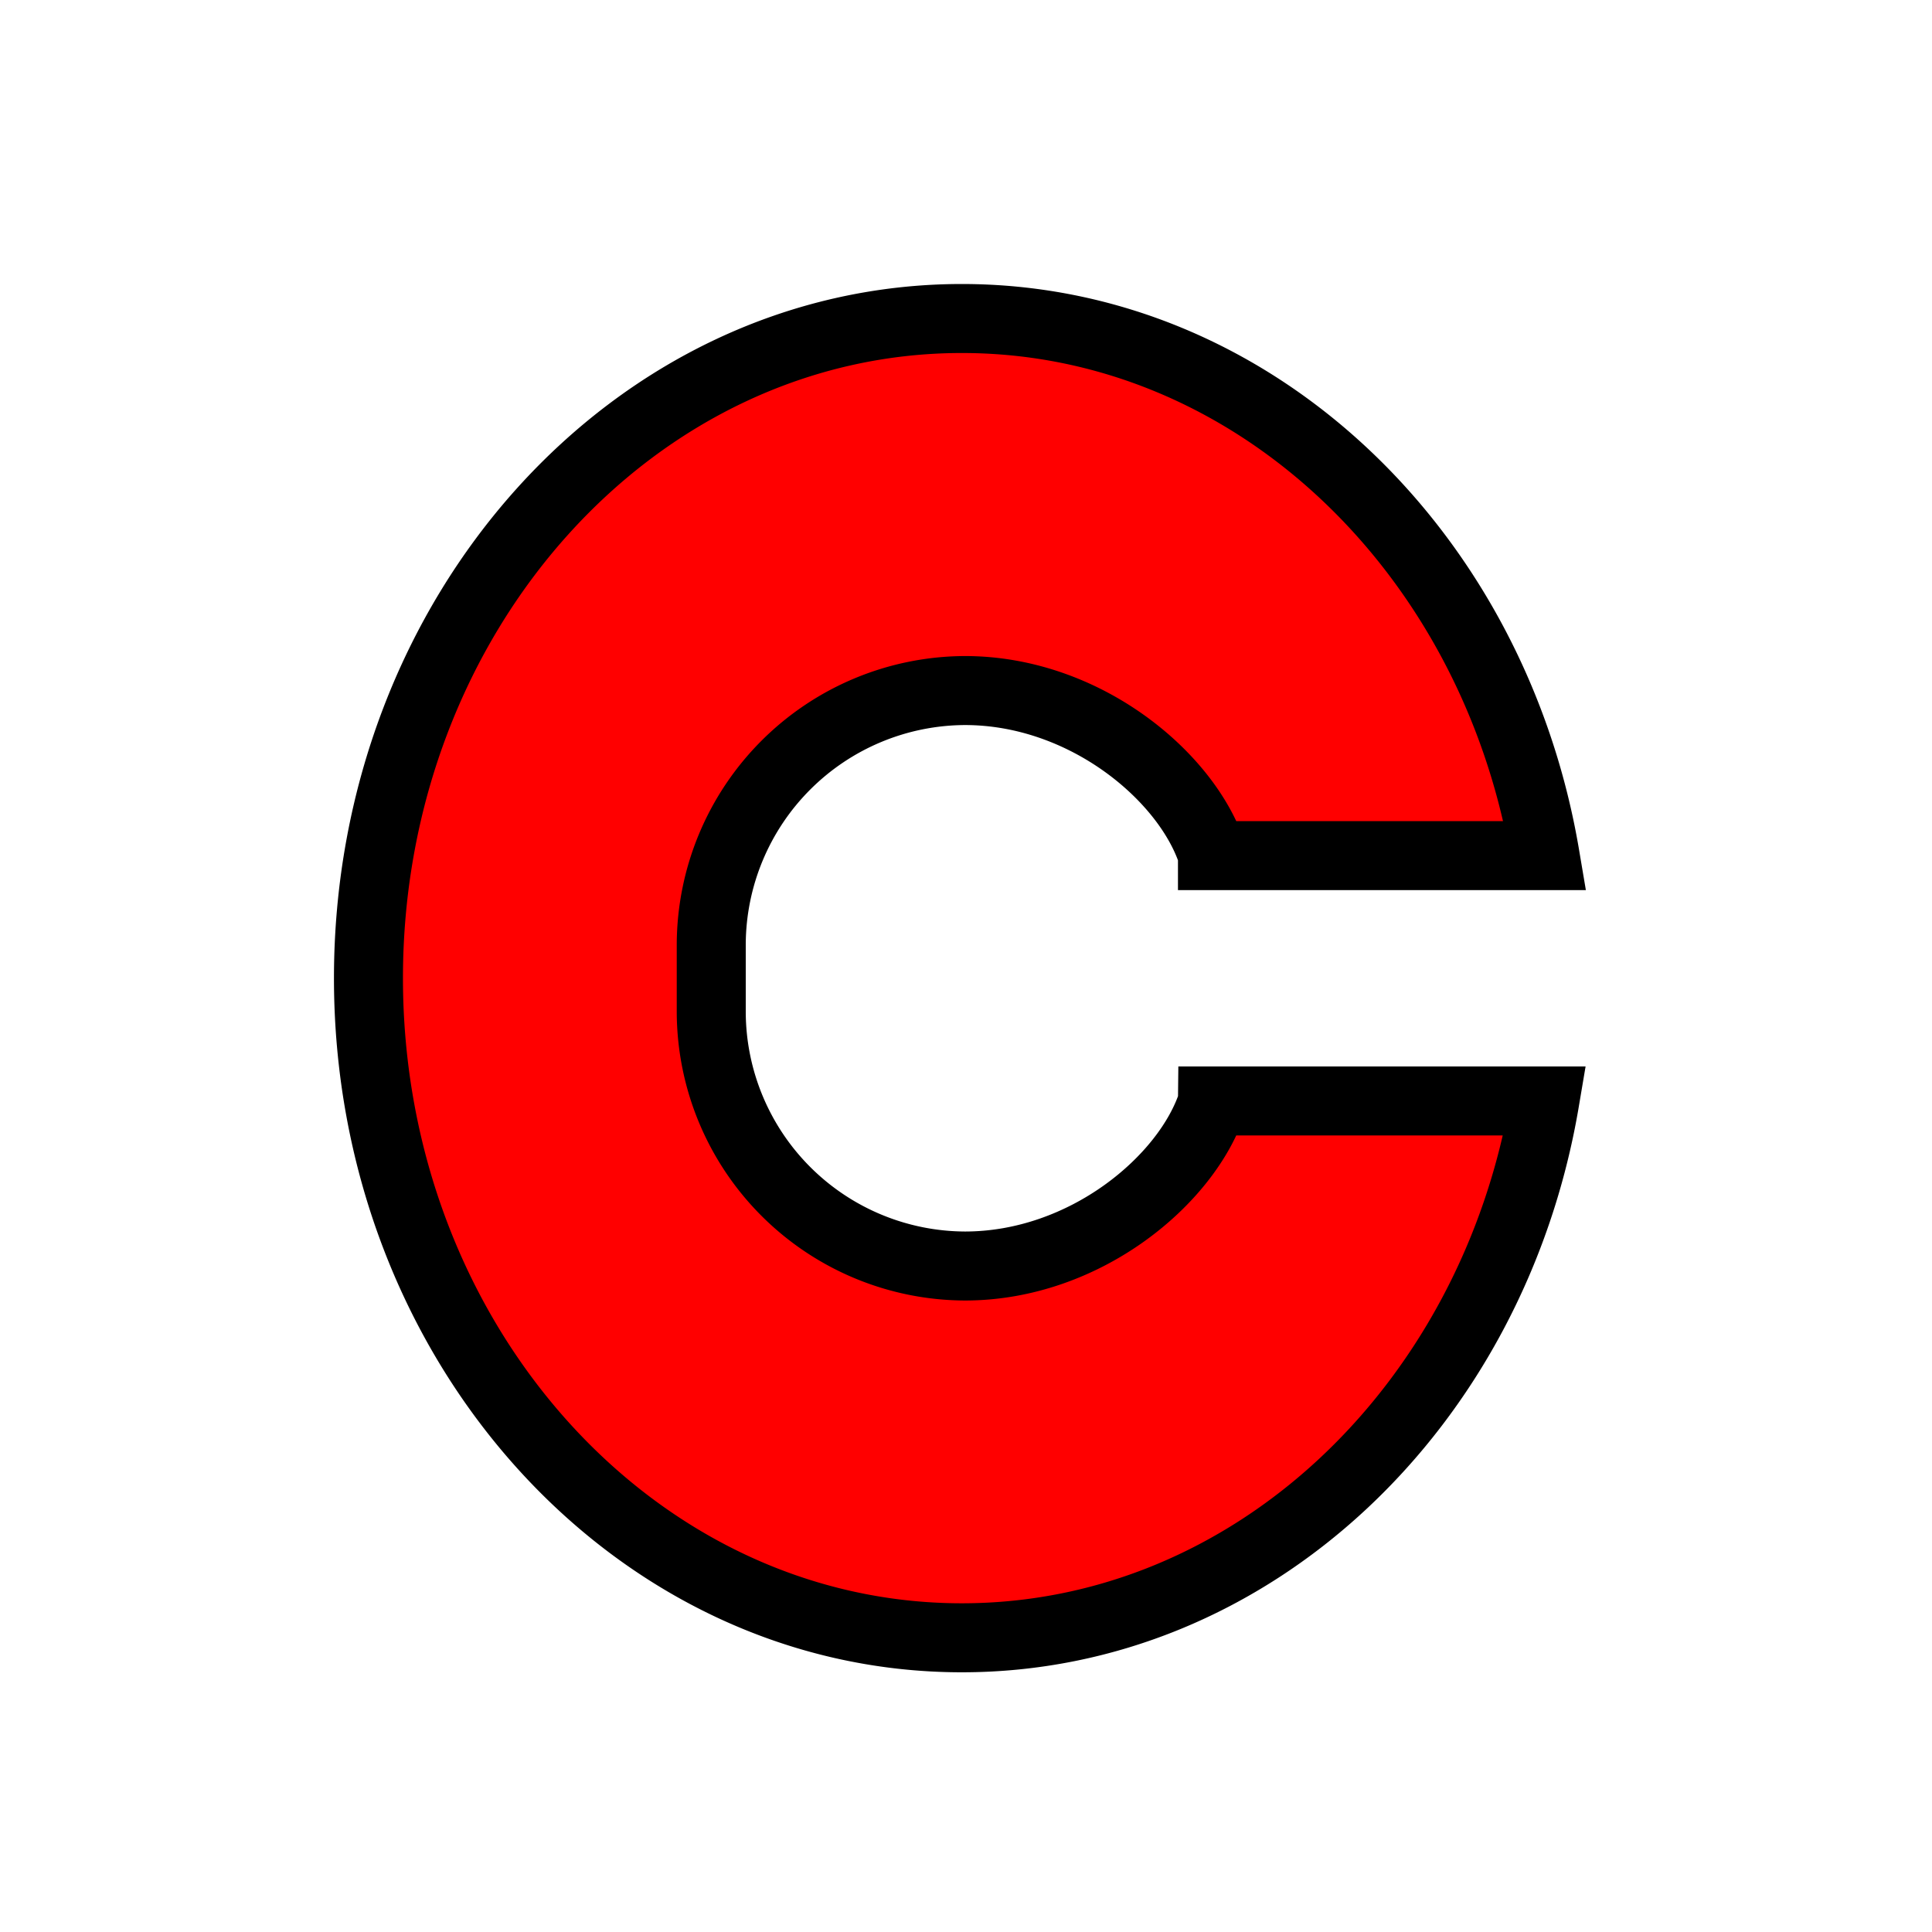 <svg id="Component_14_1" data-name="Component 14 – 1" xmlns="http://www.w3.org/2000/svg" width="70" height="70" viewBox="0 0 70 70">
  <path id="Path_39" data-name="Path 39" d="M85.61,85.52H97.65c-1.87,11.08-10.62,19.45-21.12,19.45-11.87,0-21.5-10.7-21.5-23.9s9.63-23.9,21.5-23.9c10.51,0,19.26,8.39,21.13,19.46H85.61v-.04c-.9-2.8-4.6-5.94-8.97-5.94a9.229,9.229,0,0,0-9.19,9.19v2.47a9.229,9.229,0,0,0,9.19,9.19c4.37,0,8.07-3.14,8.97-5.94v-.03Z" transform="translate(-41.68 -45.63)" fill="red" stroke="#000" stroke-miterlimit="10" stroke-width="2.5"/>
  <rect id="Rectangle_59" data-name="Rectangle 59" width="70" height="70" fill="none"/>
</svg>
